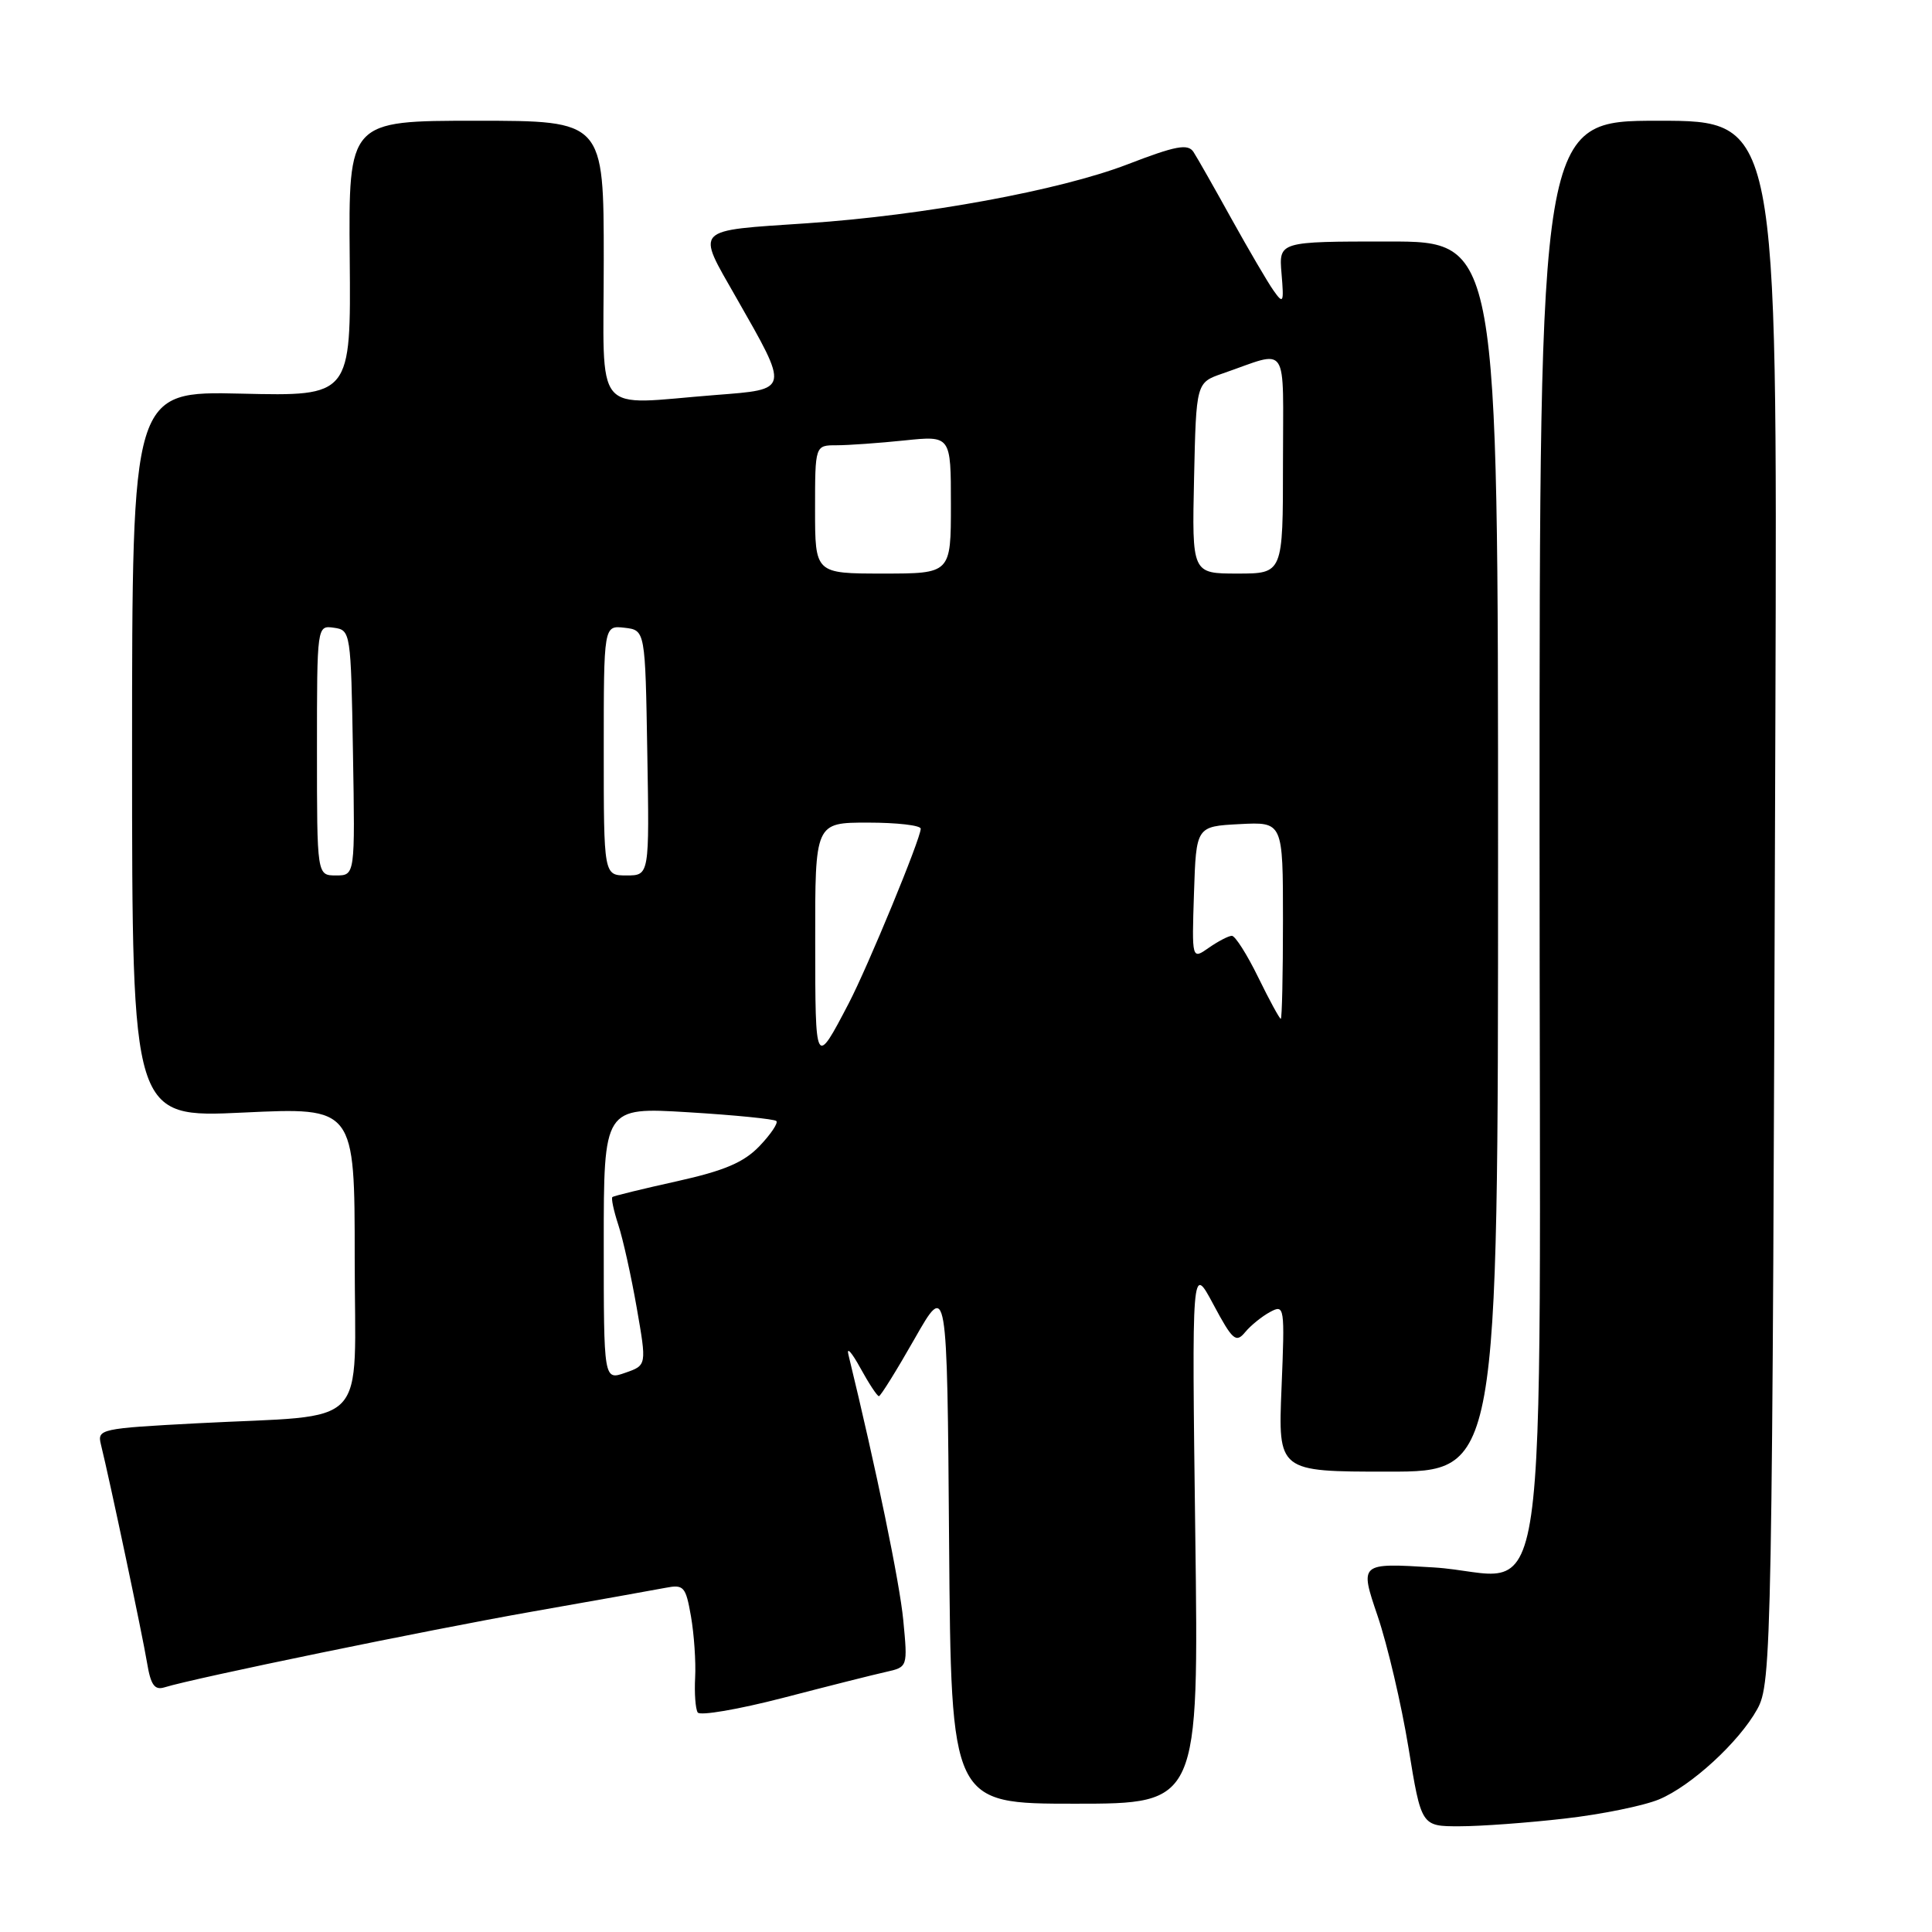 <?xml version="1.0" encoding="UTF-8" standalone="no"?>
<!DOCTYPE svg PUBLIC "-//W3C//DTD SVG 1.1//EN" "http://www.w3.org/Graphics/SVG/1.1/DTD/svg11.dtd" >
<svg xmlns="http://www.w3.org/2000/svg" xmlns:xlink="http://www.w3.org/1999/xlink" version="1.1" viewBox="0 0 256 256">
 <g >
 <path fill="currentColor"
d=" M 207.33 240.97 C 212.19 240.42 217.81 239.27 219.83 238.43 C 224.08 236.66 230.42 230.84 232.83 226.50 C 234.77 223.02 234.84 219.02 235.25 94.25 C 235.50 16.00 235.50 16.00 219.75 16.00 C 204.00 16.00 204.00 16.00 204.00 110.00 C 204.00 220.64 205.73 208.65 189.93 207.69 C 180.15 207.09 180.15 207.09 182.54 214.12 C 183.85 217.98 185.69 225.83 186.63 231.57 C 188.33 242.00 188.33 242.00 193.41 241.99 C 196.21 241.99 202.47 241.53 207.33 240.97 Z  M 158.38 203.25 C 157.92 167.50 157.92 167.50 160.77 172.83 C 163.31 177.58 163.77 177.99 164.98 176.53 C 165.72 175.63 167.22 174.42 168.30 173.84 C 170.21 172.82 170.25 173.10 169.81 183.89 C 169.35 195.00 169.35 195.00 183.93 195.00 C 198.50 195.00 198.50 195.00 198.50 113.50 C 198.50 32.00 198.50 32.00 183.97 32.00 C 169.45 32.00 169.45 32.00 169.81 36.25 C 170.14 40.15 170.05 40.34 168.75 38.50 C 167.97 37.40 165.47 33.12 163.18 29.00 C 160.90 24.88 158.63 20.88 158.14 20.13 C 157.40 19.01 155.80 19.31 149.37 21.79 C 140.41 25.23 122.40 28.54 106.99 29.58 C 91.74 30.61 92.23 30.09 97.54 39.41 C 104.63 51.84 104.68 51.57 94.82 52.34 C 78.32 53.62 80.00 55.64 80.00 34.50 C 80.00 16.00 80.00 16.00 63.09 16.00 C 46.18 16.00 46.18 16.00 46.34 34.25 C 46.50 52.50 46.50 52.50 32.00 52.16 C 17.50 51.82 17.50 51.82 17.50 99.97 C 17.50 148.12 17.50 148.12 32.25 147.42 C 47.00 146.72 47.00 146.72 47.00 166.73 C 47.00 189.87 49.38 187.37 26.18 188.59 C 13.30 189.27 12.87 189.36 13.37 191.39 C 14.54 196.12 18.90 216.76 19.48 220.30 C 19.97 223.27 20.48 223.99 21.80 223.58 C 25.80 222.34 56.71 215.98 70.50 213.55 C 78.75 212.10 86.69 210.68 88.15 210.40 C 90.61 209.92 90.86 210.20 91.56 214.19 C 91.97 216.56 92.22 220.20 92.11 222.28 C 92.00 224.35 92.15 226.44 92.45 226.91 C 92.74 227.38 97.82 226.51 103.74 224.98 C 109.66 223.44 115.80 221.89 117.39 221.54 C 120.28 220.89 120.28 220.89 119.69 214.70 C 119.22 209.73 116.12 194.72 112.42 179.50 C 112.15 178.40 112.86 179.19 113.99 181.25 C 115.12 183.31 116.23 185.00 116.46 185.00 C 116.68 185.00 118.81 181.58 121.18 177.41 C 125.50 169.82 125.50 169.82 125.76 204.41 C 126.03 239.00 126.03 239.00 142.44 239.00 C 158.85 239.00 158.85 239.00 158.38 203.25 Z  M 80.00 164.80 C 80.00 146.70 80.00 146.70 91.20 147.38 C 97.35 147.75 102.61 148.28 102.87 148.54 C 103.14 148.80 102.13 150.30 100.64 151.86 C 98.56 154.03 96.00 155.12 89.71 156.52 C 85.20 157.52 81.34 158.46 81.15 158.61 C 80.96 158.75 81.31 160.40 81.92 162.27 C 82.54 164.14 83.64 169.10 84.37 173.29 C 85.70 180.91 85.70 180.91 82.85 181.90 C 80.00 182.90 80.00 182.90 80.00 164.80 Z  M 108.02 124.75 C 108.00 109.00 108.00 109.00 115.00 109.00 C 118.85 109.00 122.00 109.36 122.00 109.81 C 122.00 111.11 115.01 128.05 112.45 132.97 C 108.02 141.44 108.03 141.45 108.02 124.75 Z  M 166.72 129.50 C 165.24 126.47 163.67 124.00 163.23 124.00 C 162.80 124.00 161.43 124.71 160.18 125.58 C 157.92 127.17 157.92 127.17 158.21 118.33 C 158.50 109.50 158.50 109.50 164.25 109.20 C 170.00 108.90 170.00 108.90 170.00 121.95 C 170.00 129.13 169.87 135.00 169.71 135.00 C 169.55 135.00 168.20 132.53 166.72 129.50 Z  M 42.00 99.43 C 42.00 82.86 42.00 82.86 44.25 83.18 C 46.46 83.49 46.50 83.75 46.77 99.75 C 47.05 116.00 47.05 116.00 44.52 116.00 C 42.00 116.00 42.00 116.00 42.00 99.43 Z  M 80.00 99.43 C 80.00 82.87 80.00 82.87 82.75 83.18 C 85.50 83.50 85.50 83.50 85.77 99.75 C 86.05 116.00 86.05 116.00 83.02 116.00 C 80.00 116.00 80.00 116.00 80.00 99.43 Z  M 108.00 67.50 C 108.00 59.00 108.00 59.00 110.85 59.00 C 112.42 59.00 116.47 58.71 119.85 58.36 C 126.00 57.72 126.00 57.72 126.00 66.86 C 126.00 76.00 126.00 76.00 117.00 76.00 C 108.00 76.00 108.00 76.00 108.00 67.50 Z  M 158.22 63.35 C 158.50 50.70 158.50 50.70 162.00 49.49 C 170.94 46.41 170.00 45.01 170.00 61.43 C 170.00 76.00 170.00 76.00 163.97 76.00 C 157.94 76.00 157.94 76.00 158.22 63.35 Z "/>
</g>
</svg>